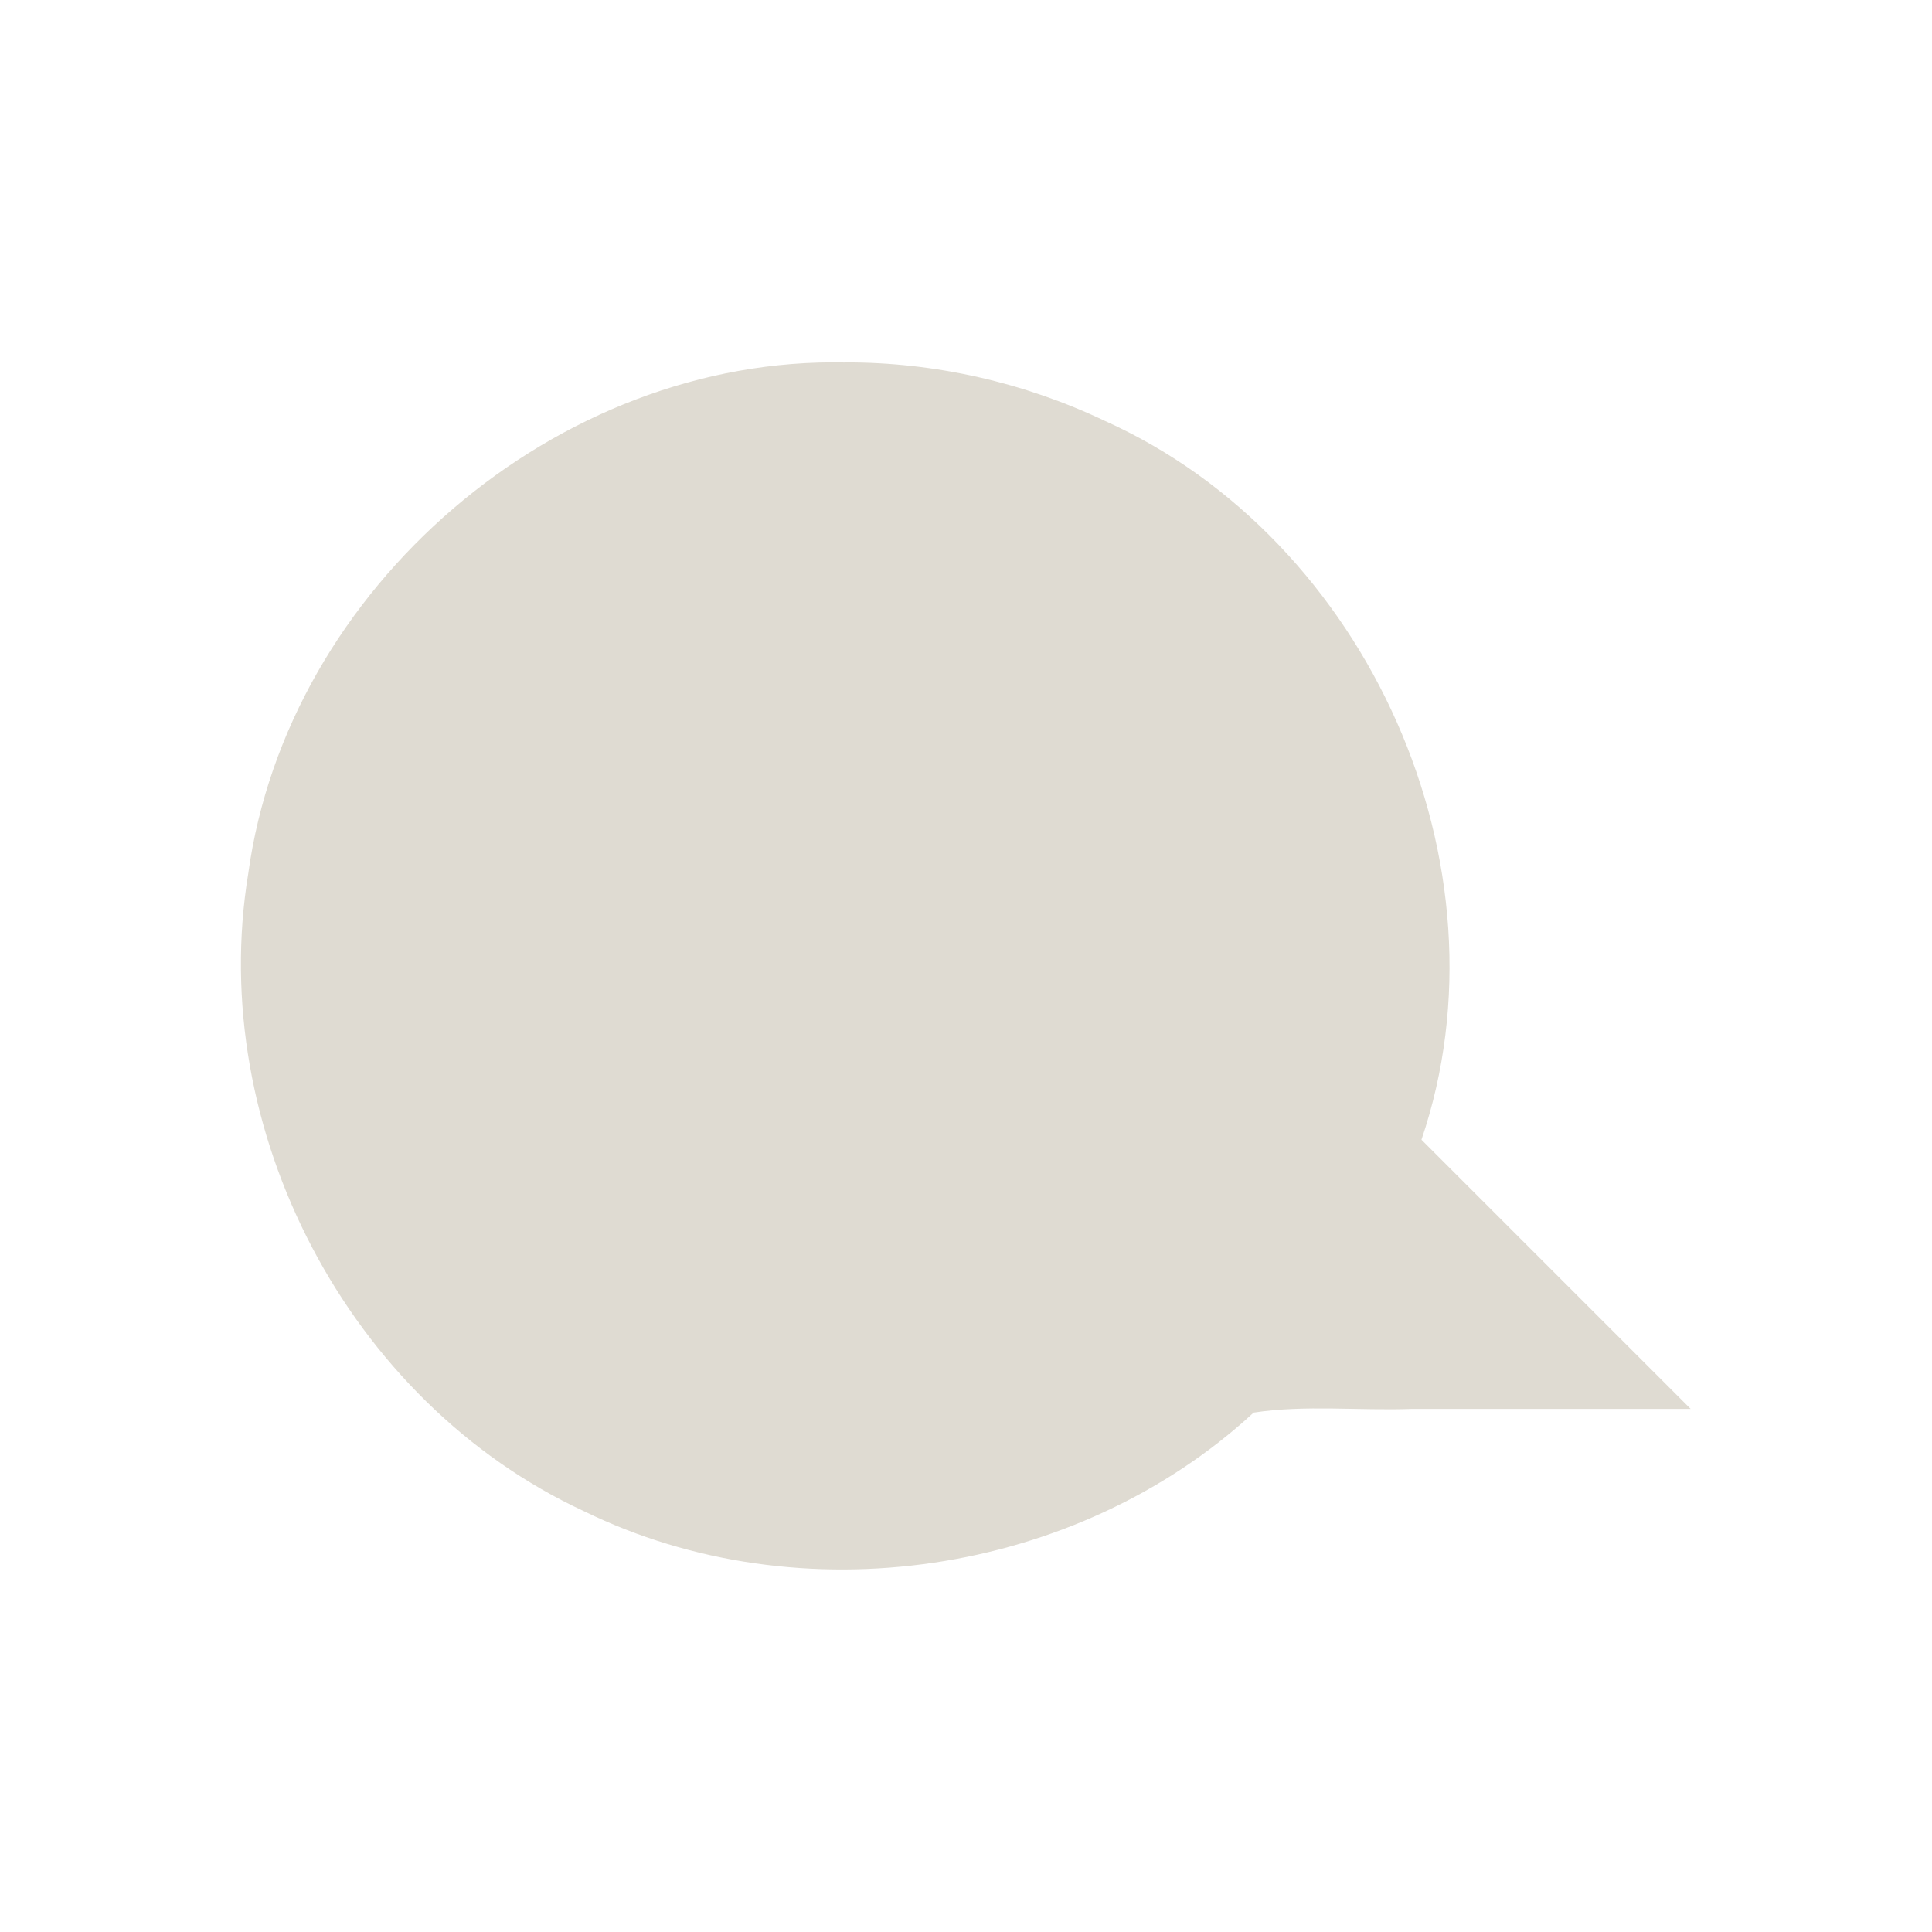 <?xml version="1.0" encoding="UTF-8" standalone="no"?><!DOCTYPE svg PUBLIC "-//W3C//DTD SVG 1.1//EN" "http://www.w3.org/Graphics/SVG/1.1/DTD/svg11.dtd"><svg height="64" version="1.1" viewBox="0 0 24 24" width="64" xmlns="http://www.w3.org/2000/svg"><path d="m10.503 4.503c-3.583-0.08-6.934 2.8-7.419 6.348-0.523 3.175 1.245 6.566 4.171 7.922 2.686 1.313 6.123 0.801 8.318-1.225 0.643-0.098 1.313-0.022 1.968-0.046h3.461c-1.115-1.115-2.229-2.229-3.344-3.344 1.155-3.404-0.664-7.458-3.93-8.928-1.003-0.478-2.114-0.731-3.226-0.728z" fill="#dfdbd2" fill-rule="evenodd"/></svg>